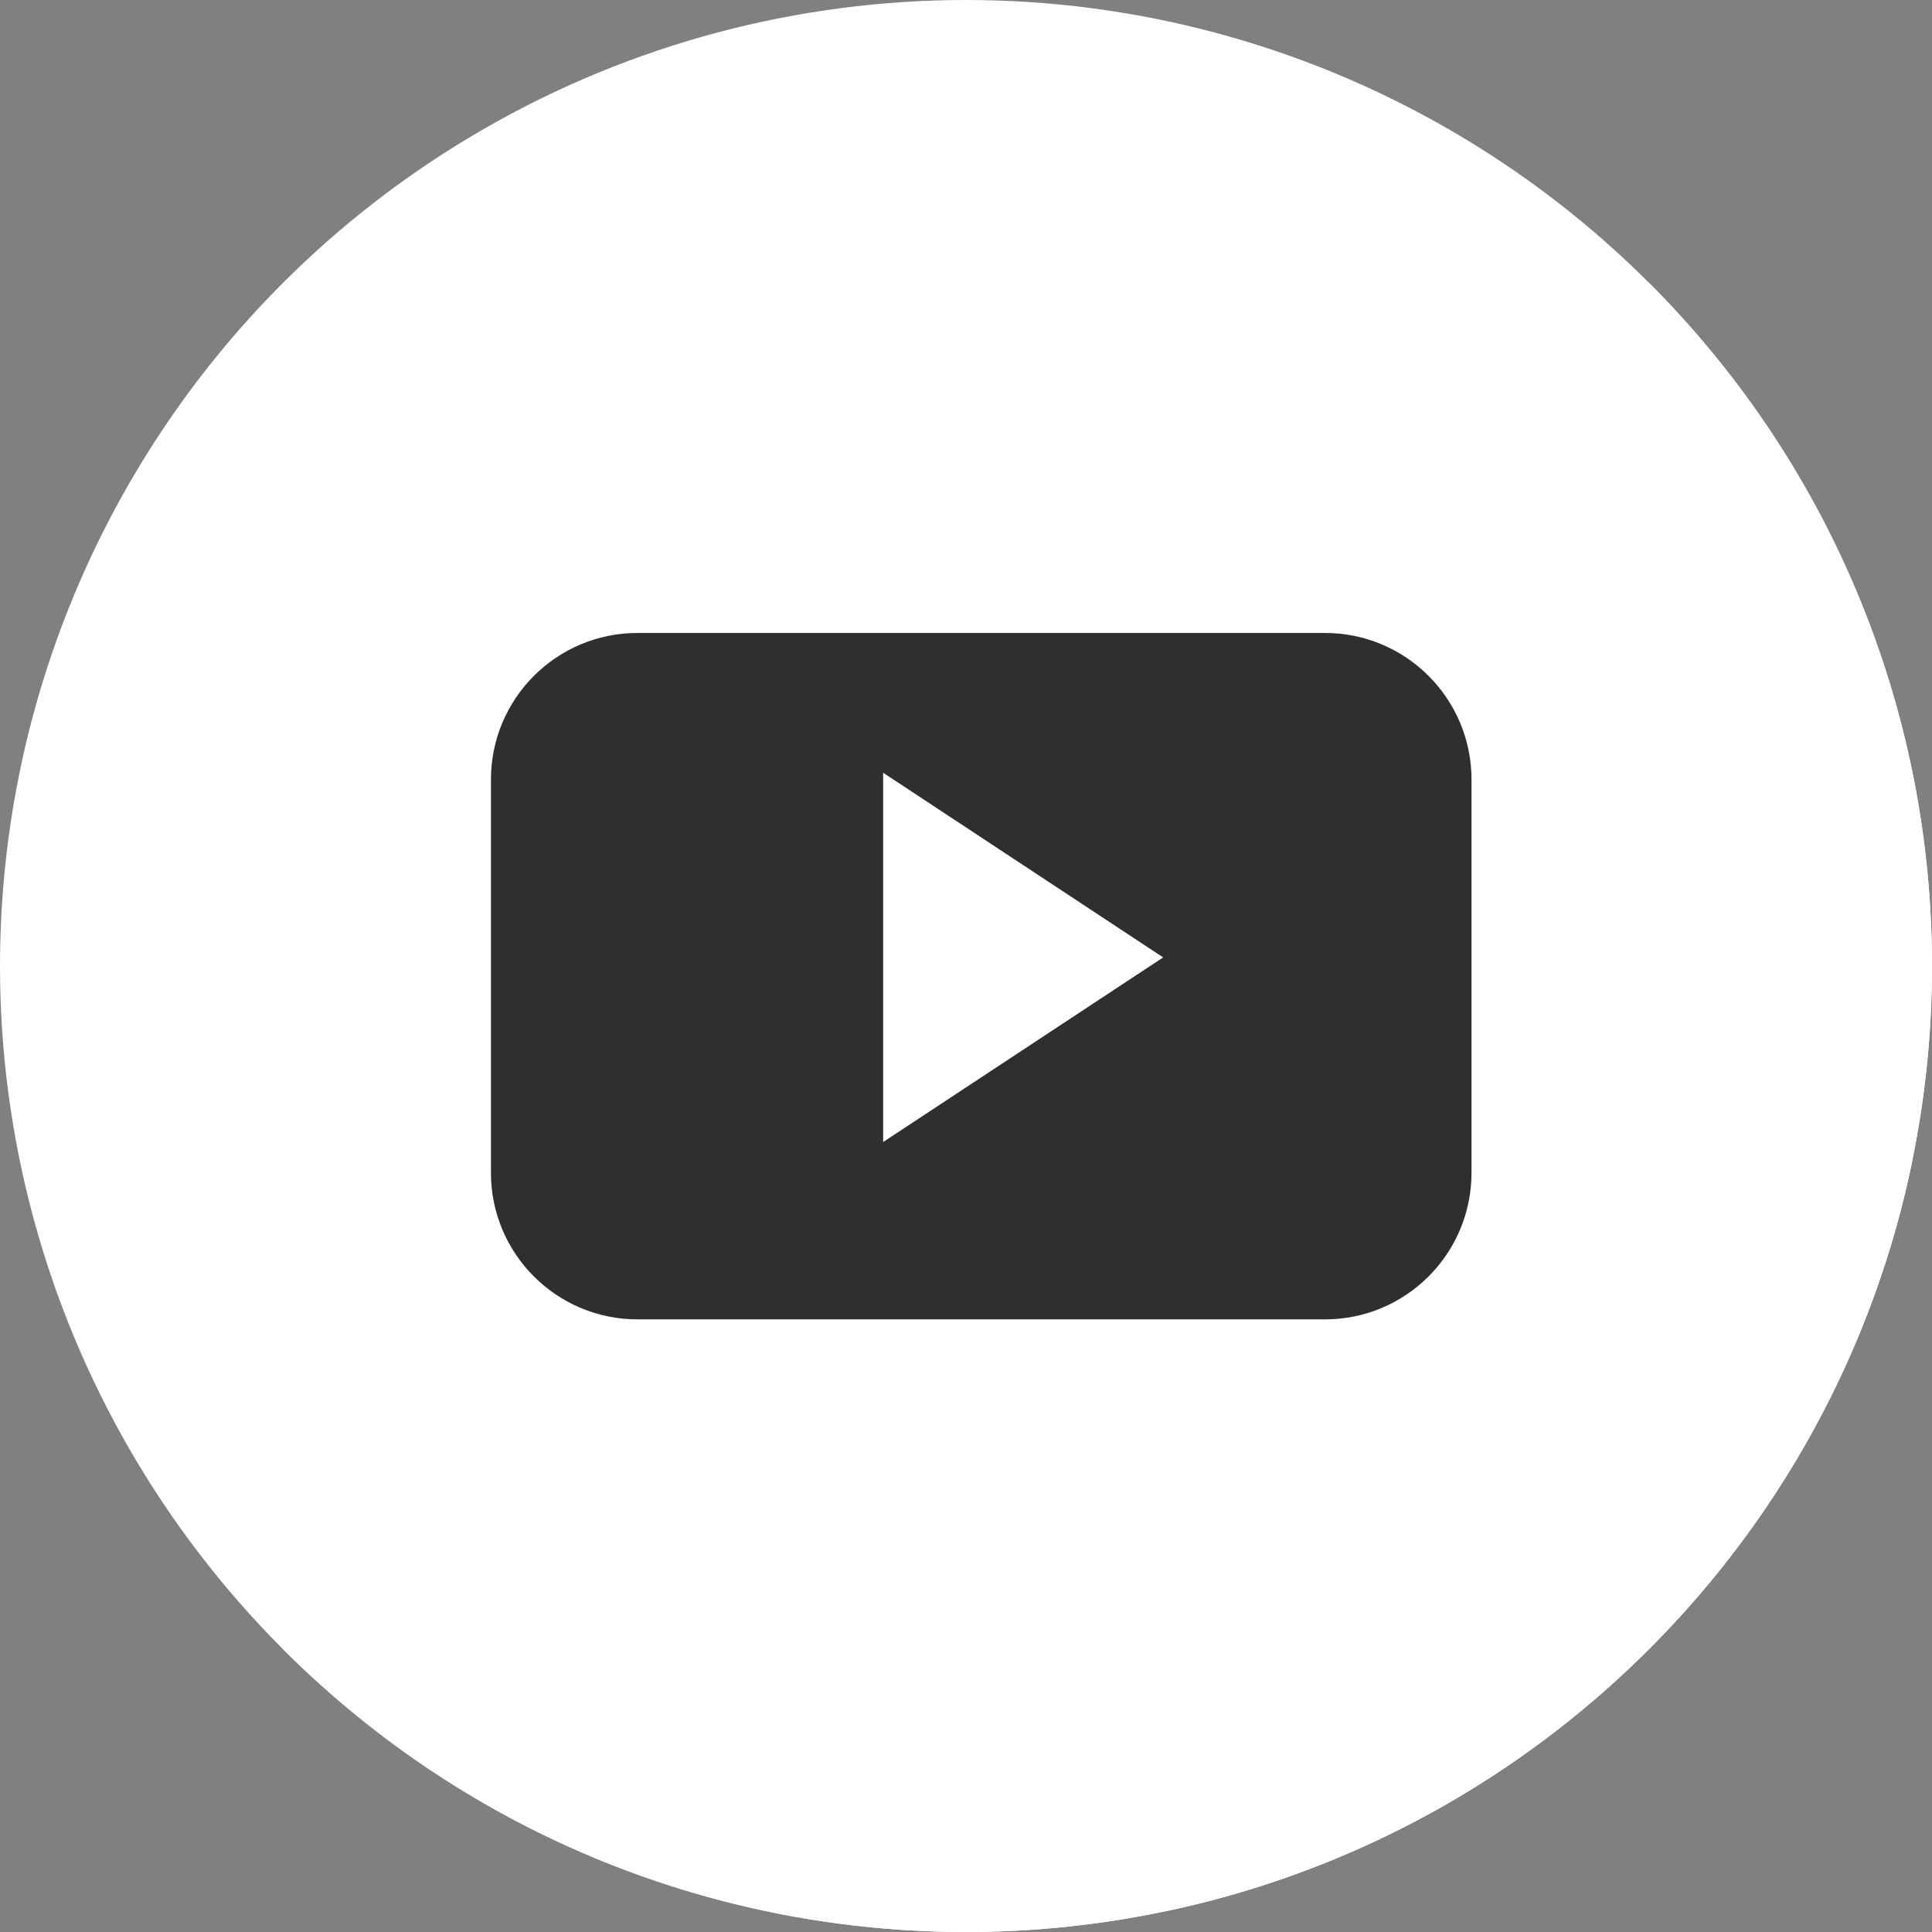 <?xml version="1.0"?>
<svg width="473.931" height="473.931" xmlns="http://www.w3.org/2000/svg" xmlns:svg="http://www.w3.org/2000/svg" enable-background="new 0 0 473.931 473.931" version="1.1" xml:space="preserve">
 <rect width="100%" height="100%" fill="#808080" stroke="none"/>
 <g class="layer">
  <title>Layer 1</title>
  <circle cx="236.97" cy="236.97" fill="#fff" id="svg_1" r="236.97"/>
  <path d="m404.52,69.38c92.54,92.55 92.55,242.59 0,335.14c-92.54,92.54 -242.6,92.55 -335.14,0l335.14,-335.14z" fill="#fff" id="svg_2"/>
  <path d="m469.17,284.43l-117.28,-117.28l-138.33,15.75l-83.66,129.53l156.34,156.34c91.92,-19.45 164.18,-92.16 182.93,-184.34z" fill="#fff" id="svg_3"/>
  <path d="m360.97,191.24c0,-19.87 -16.09,-35.97 -35.95,-35.97l-168.65,0c-19.85,0 -35.94,16.11 -35.94,35.97l0,96.44c0,19.87 16.1,35.97 35.94,35.97l168.65,0c19.86,0 35.95,-16.11 35.95,-35.97l0,-96.44l0,0zm-144.33,88.91l0,-90.59l68.69,45.3l-68.69,45.29z" fill="#2f2f2f" id="svg_4"/>
  <g id="svg_5"/>
  <g id="svg_6"/>
  <g id="svg_7"/>
  <g id="svg_8"/>
  <g id="svg_9"/>
  <g id="svg_10"/>
  <g id="svg_11"/>
  <g id="svg_12"/>
  <g id="svg_13"/>
  <g id="svg_14"/>
  <g id="svg_15"/>
  <g id="svg_16"/>
  <g id="svg_17"/>
  <g id="svg_18"/>
  <g id="svg_19"/>
 </g>
</svg>